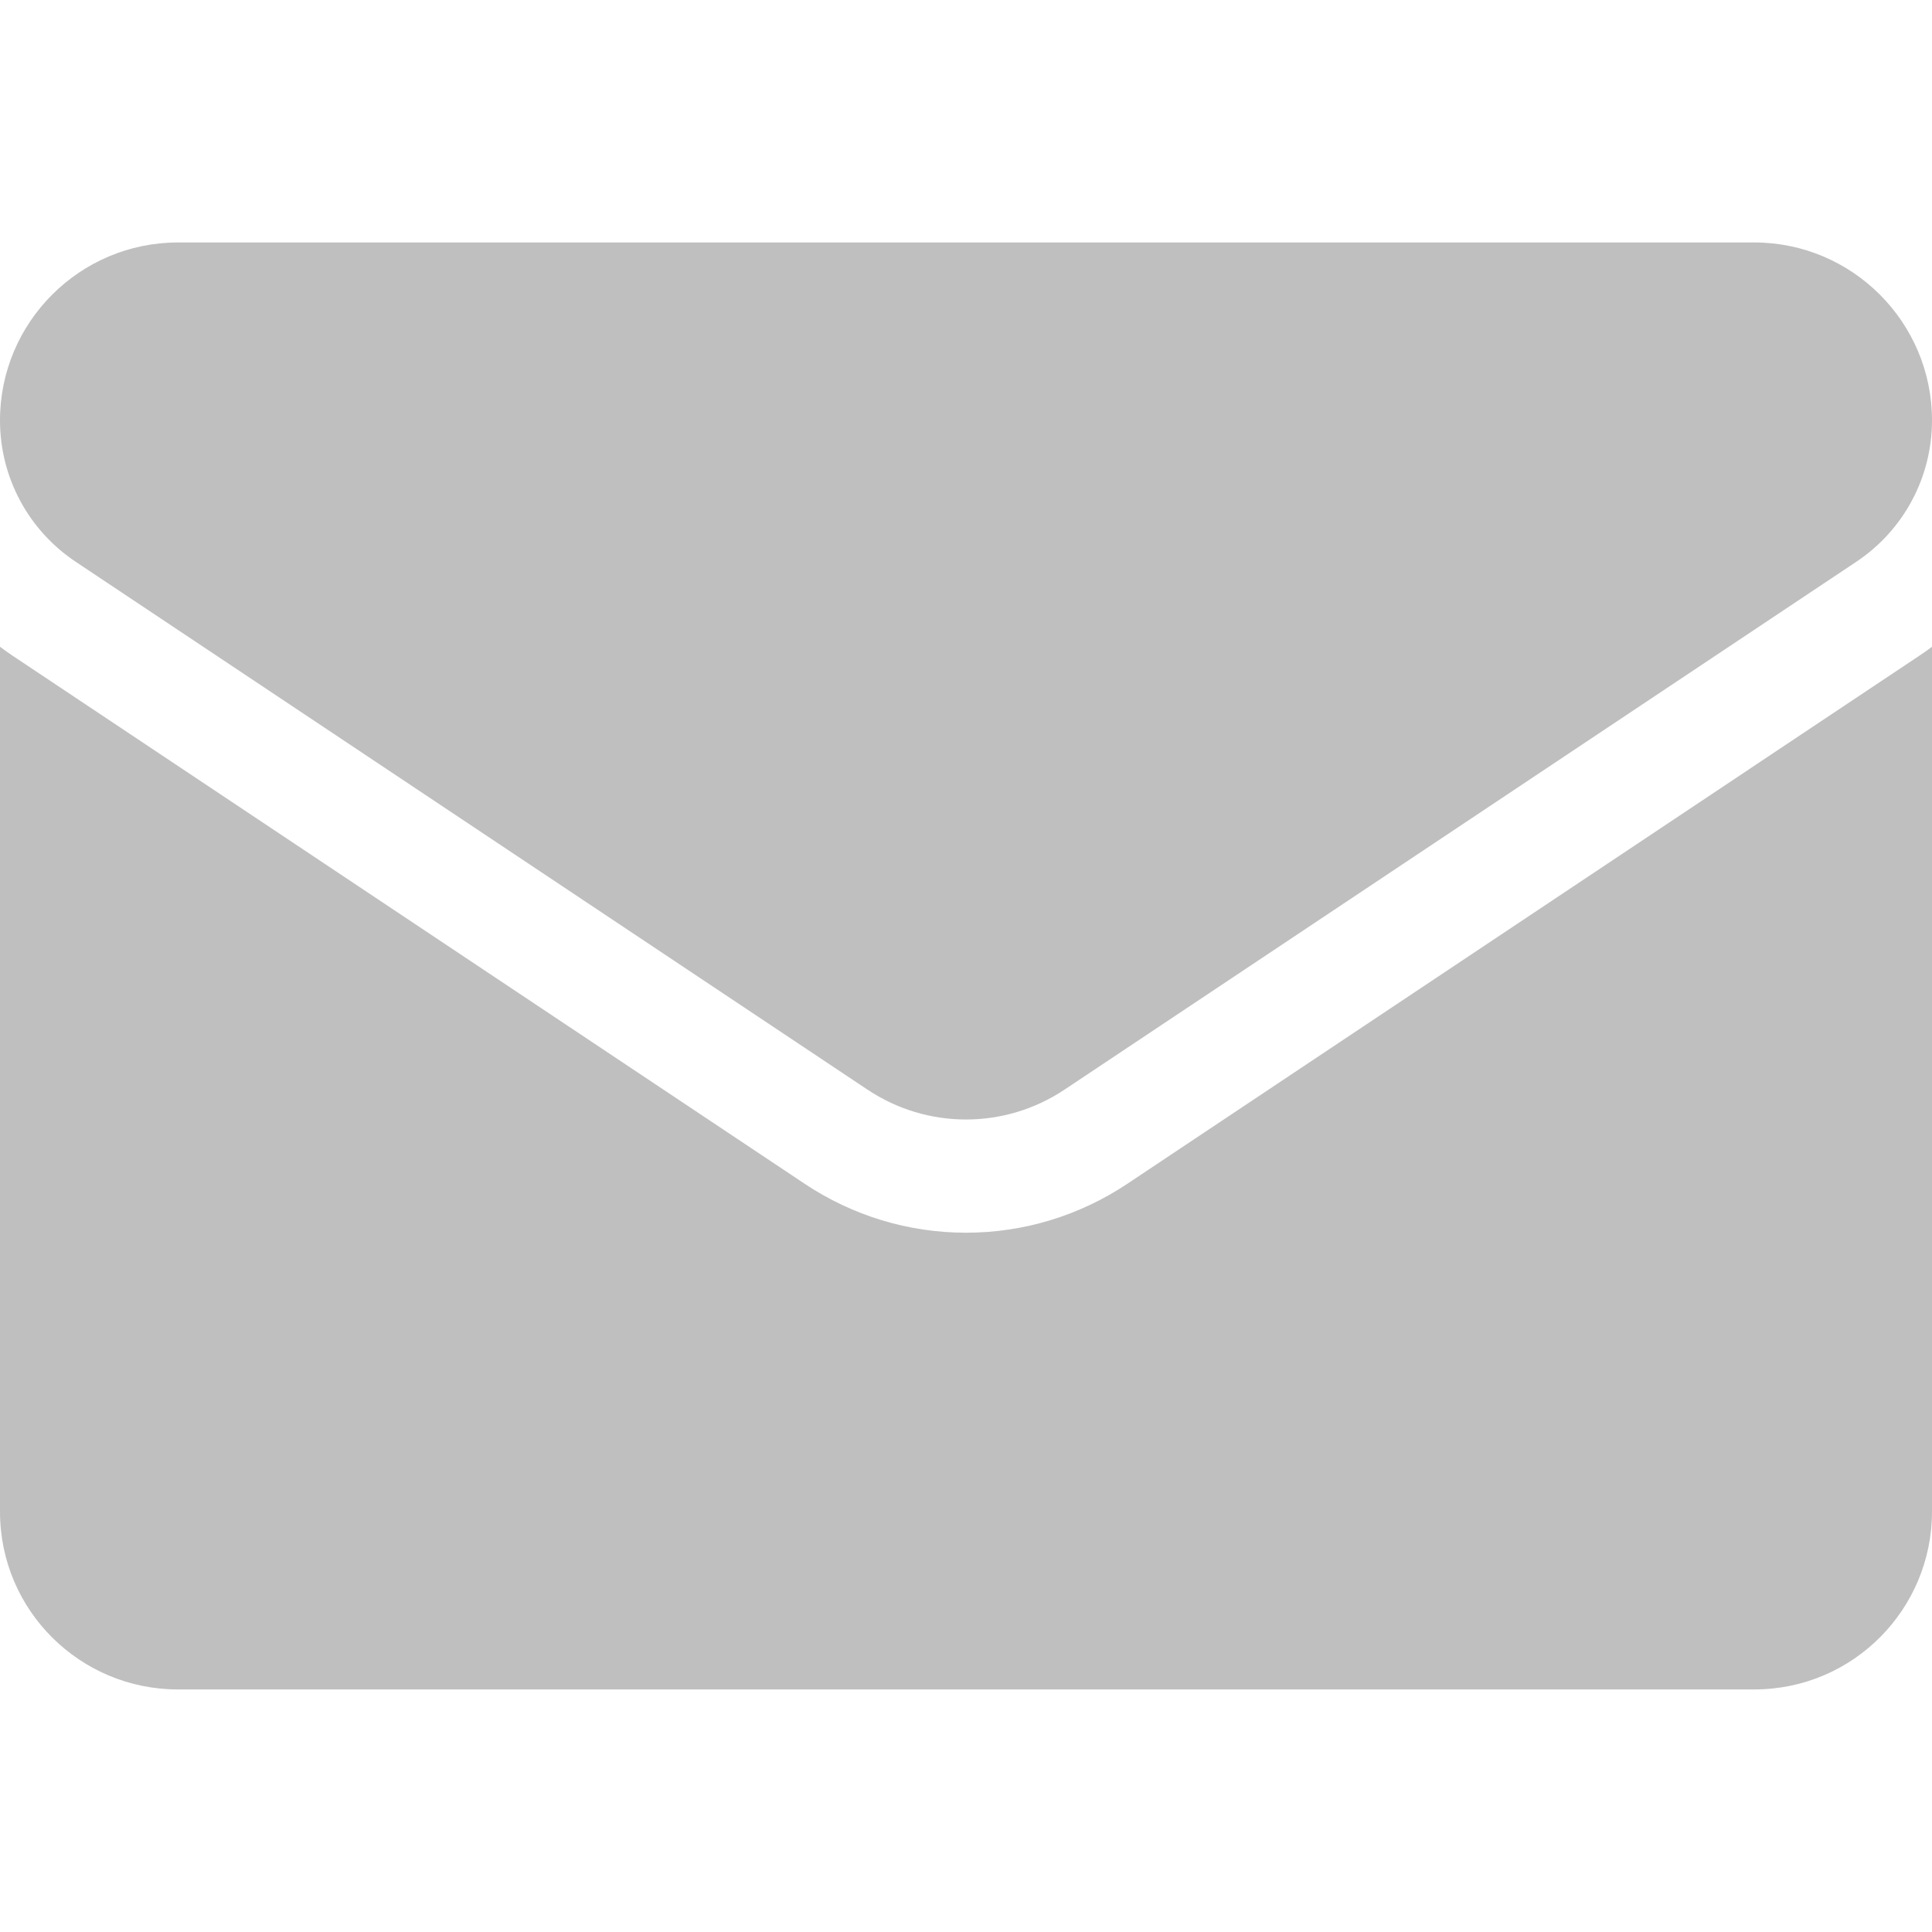 <svg width="20" height="20" viewBox="0 0 20 20" fill="none" xmlns="http://www.w3.org/2000/svg">
<g clip-path="url(#clip0_1542_10064)">
<path d="M11.671 12.254C11.174 12.585 10.596 12.761 10 12.761C9.404 12.761 8.826 12.585 8.329 12.254L0.133 6.79C0.088 6.759 0.043 6.728 0 6.695V15.648C0 16.675 0.833 17.489 1.841 17.489H18.159C19.185 17.489 20 16.657 20 15.648V6.695C19.956 6.728 19.912 6.76 19.866 6.79L11.671 12.254Z" fill="#BFBFBF"/>
<path d="M0.783 5.815L8.979 11.279C9.289 11.486 9.644 11.589 10 11.589C10.355 11.589 10.711 11.486 11.021 11.279L19.217 5.815C19.707 5.488 20 4.941 20 4.351C20 3.336 19.174 2.51 18.16 2.51H1.841C0.826 2.511 0 3.336 0 4.352C0 4.941 0.293 5.488 0.783 5.815Z" fill="#BFBFBF"/>
</g>
<defs>
<clipPath id="clip0_1542_10064">
<rect width="20" height="20" fill="white"/>
</clipPath>
</defs>
</svg>
